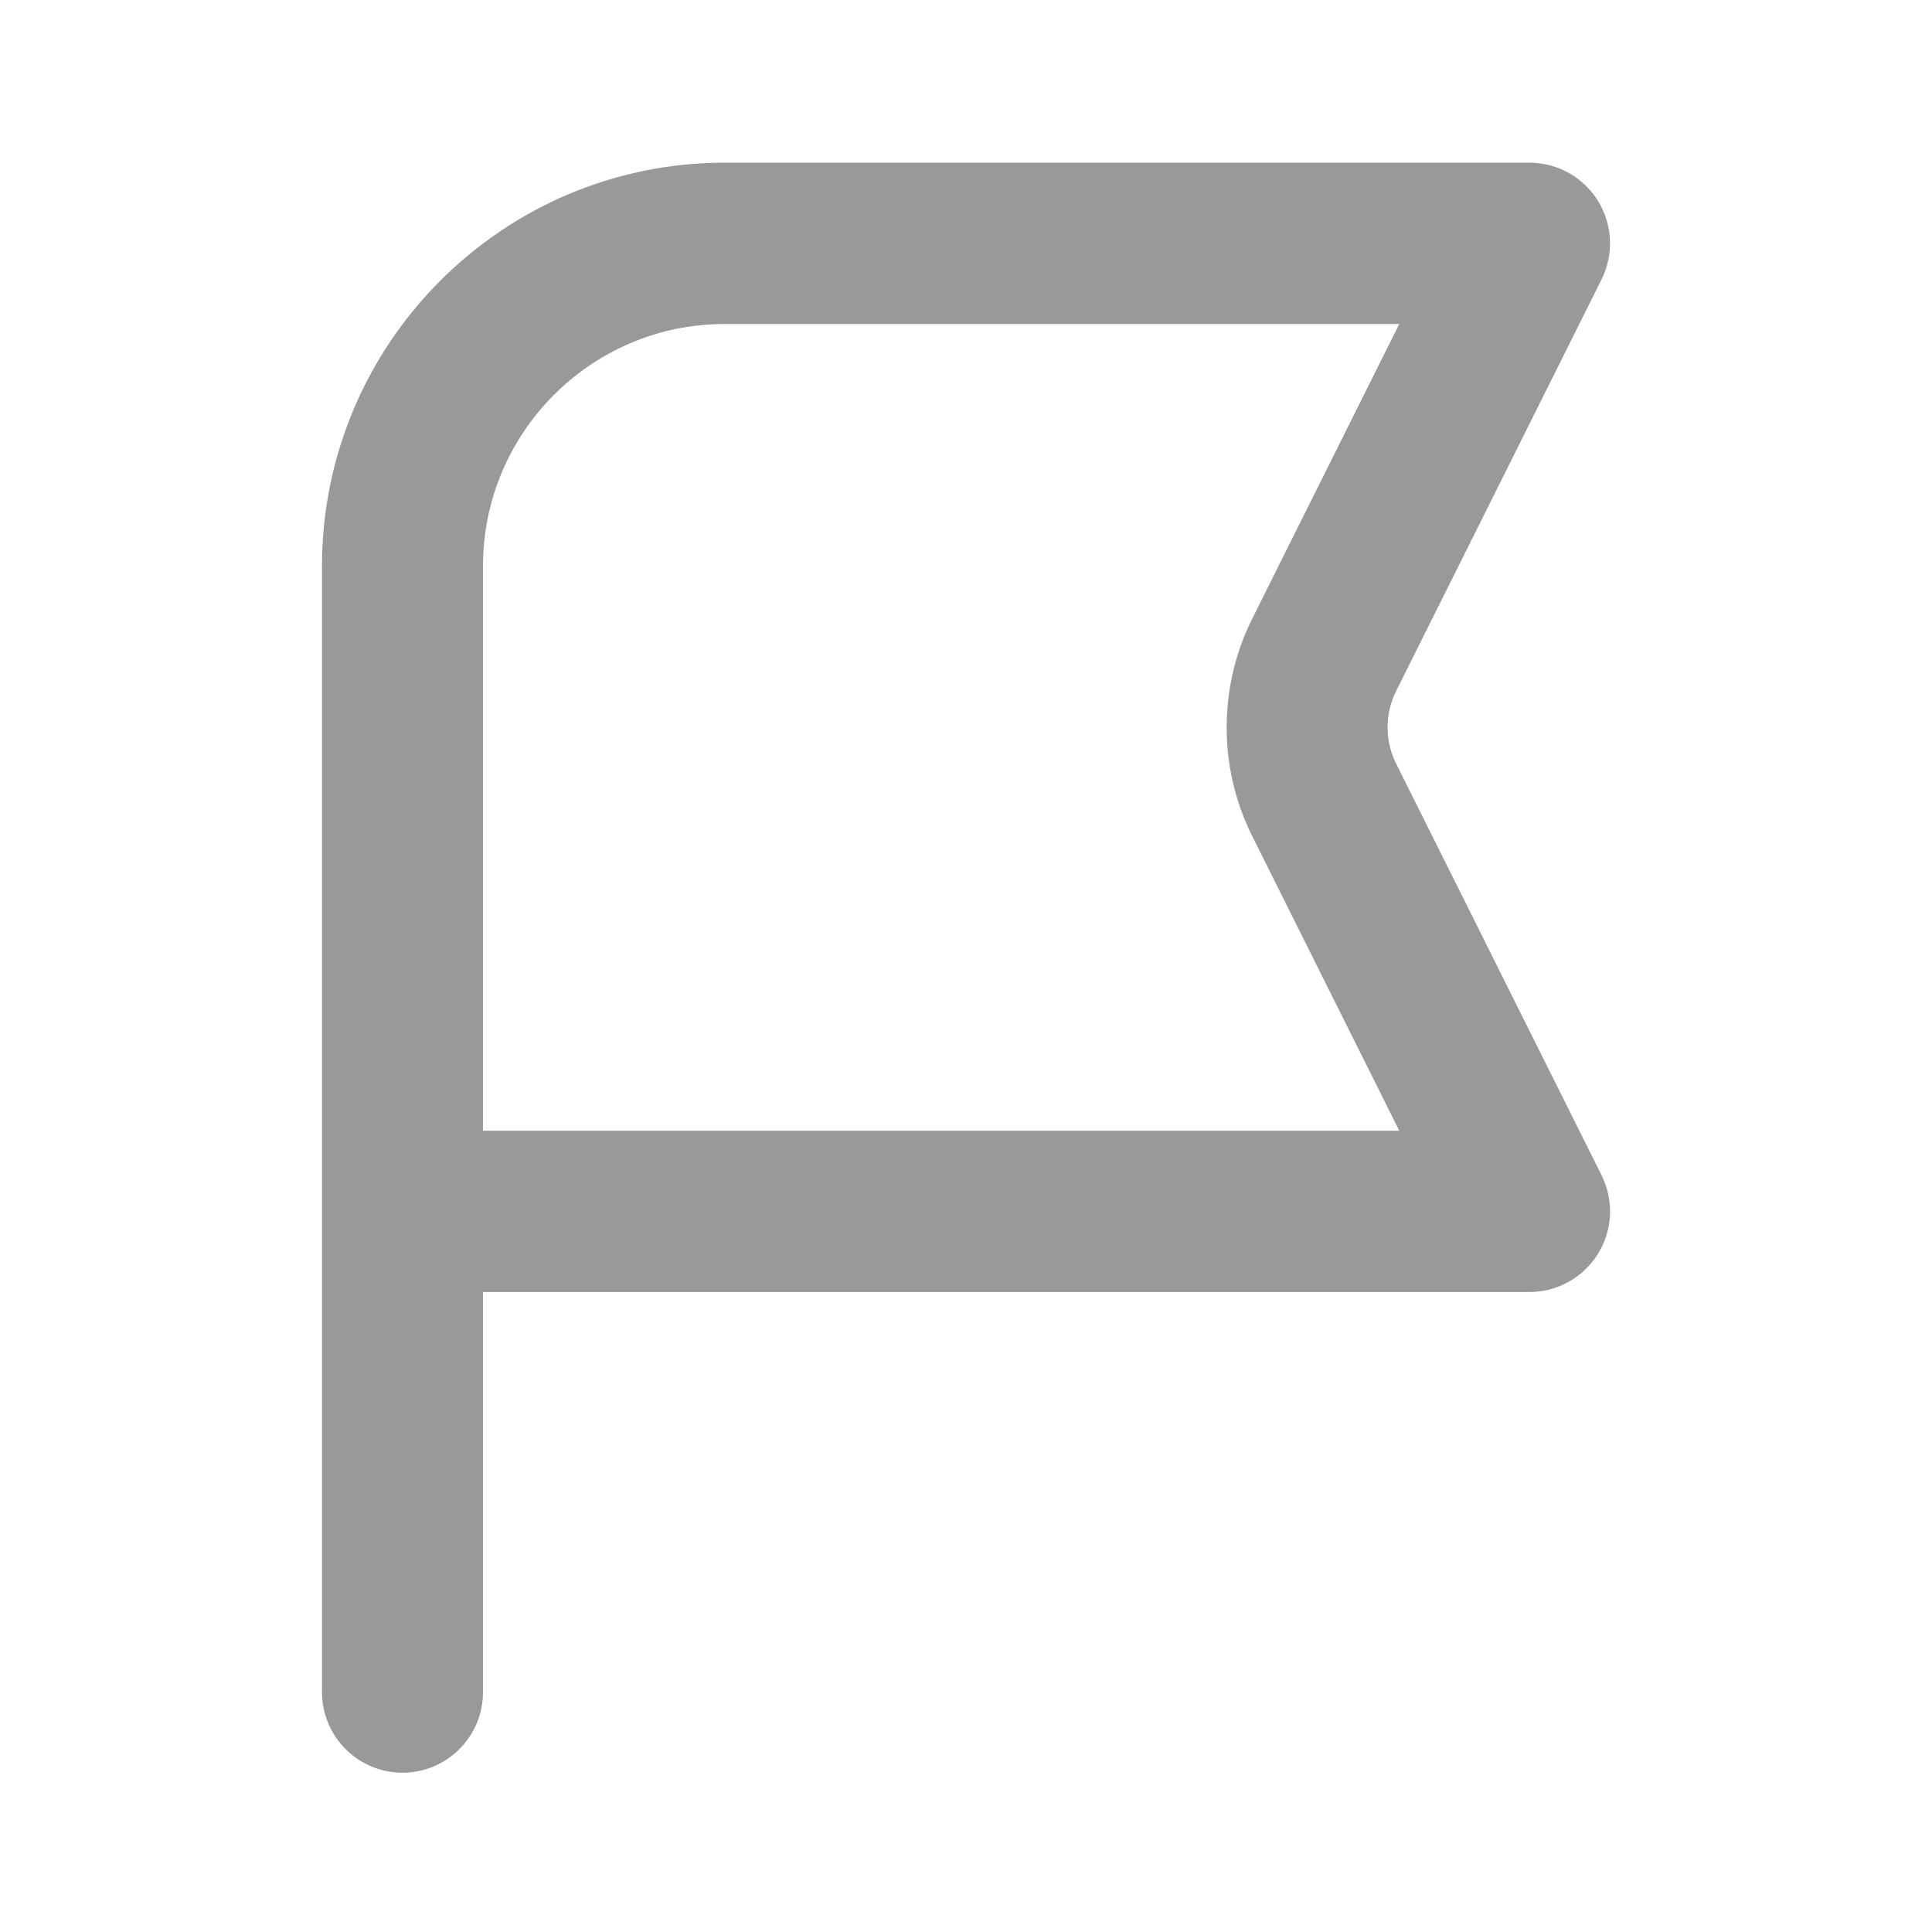 <svg width="24" height="24" viewBox="0 0 24 24" fill="none" xmlns="http://www.w3.org/2000/svg">
<path d="M17.342 9.484C17.202 9.203 17.202 8.868 17.342 8.587L19.895 3.471C20.05 3.16 20.033 2.792 19.851 2.496C19.669 2.201 19.347 2.021 19 2.021H9C6.243 2.021 4 4.269 4 7.032V21.019C4 21.573 4.448 22.021 5 22.021C5.552 22.021 6 21.573 6 21.019V16.05H19C19.347 16.05 19.668 15.87 19.851 15.575C20.034 15.279 20.05 14.91 19.895 14.599L17.342 9.484ZM6 14.046V7.032C6 5.374 7.346 4.025 9 4.025H17.382L15.553 7.691C15.133 8.533 15.133 9.539 15.553 10.381L17.382 14.046H6Z" fill="#999999"/>
</svg>
